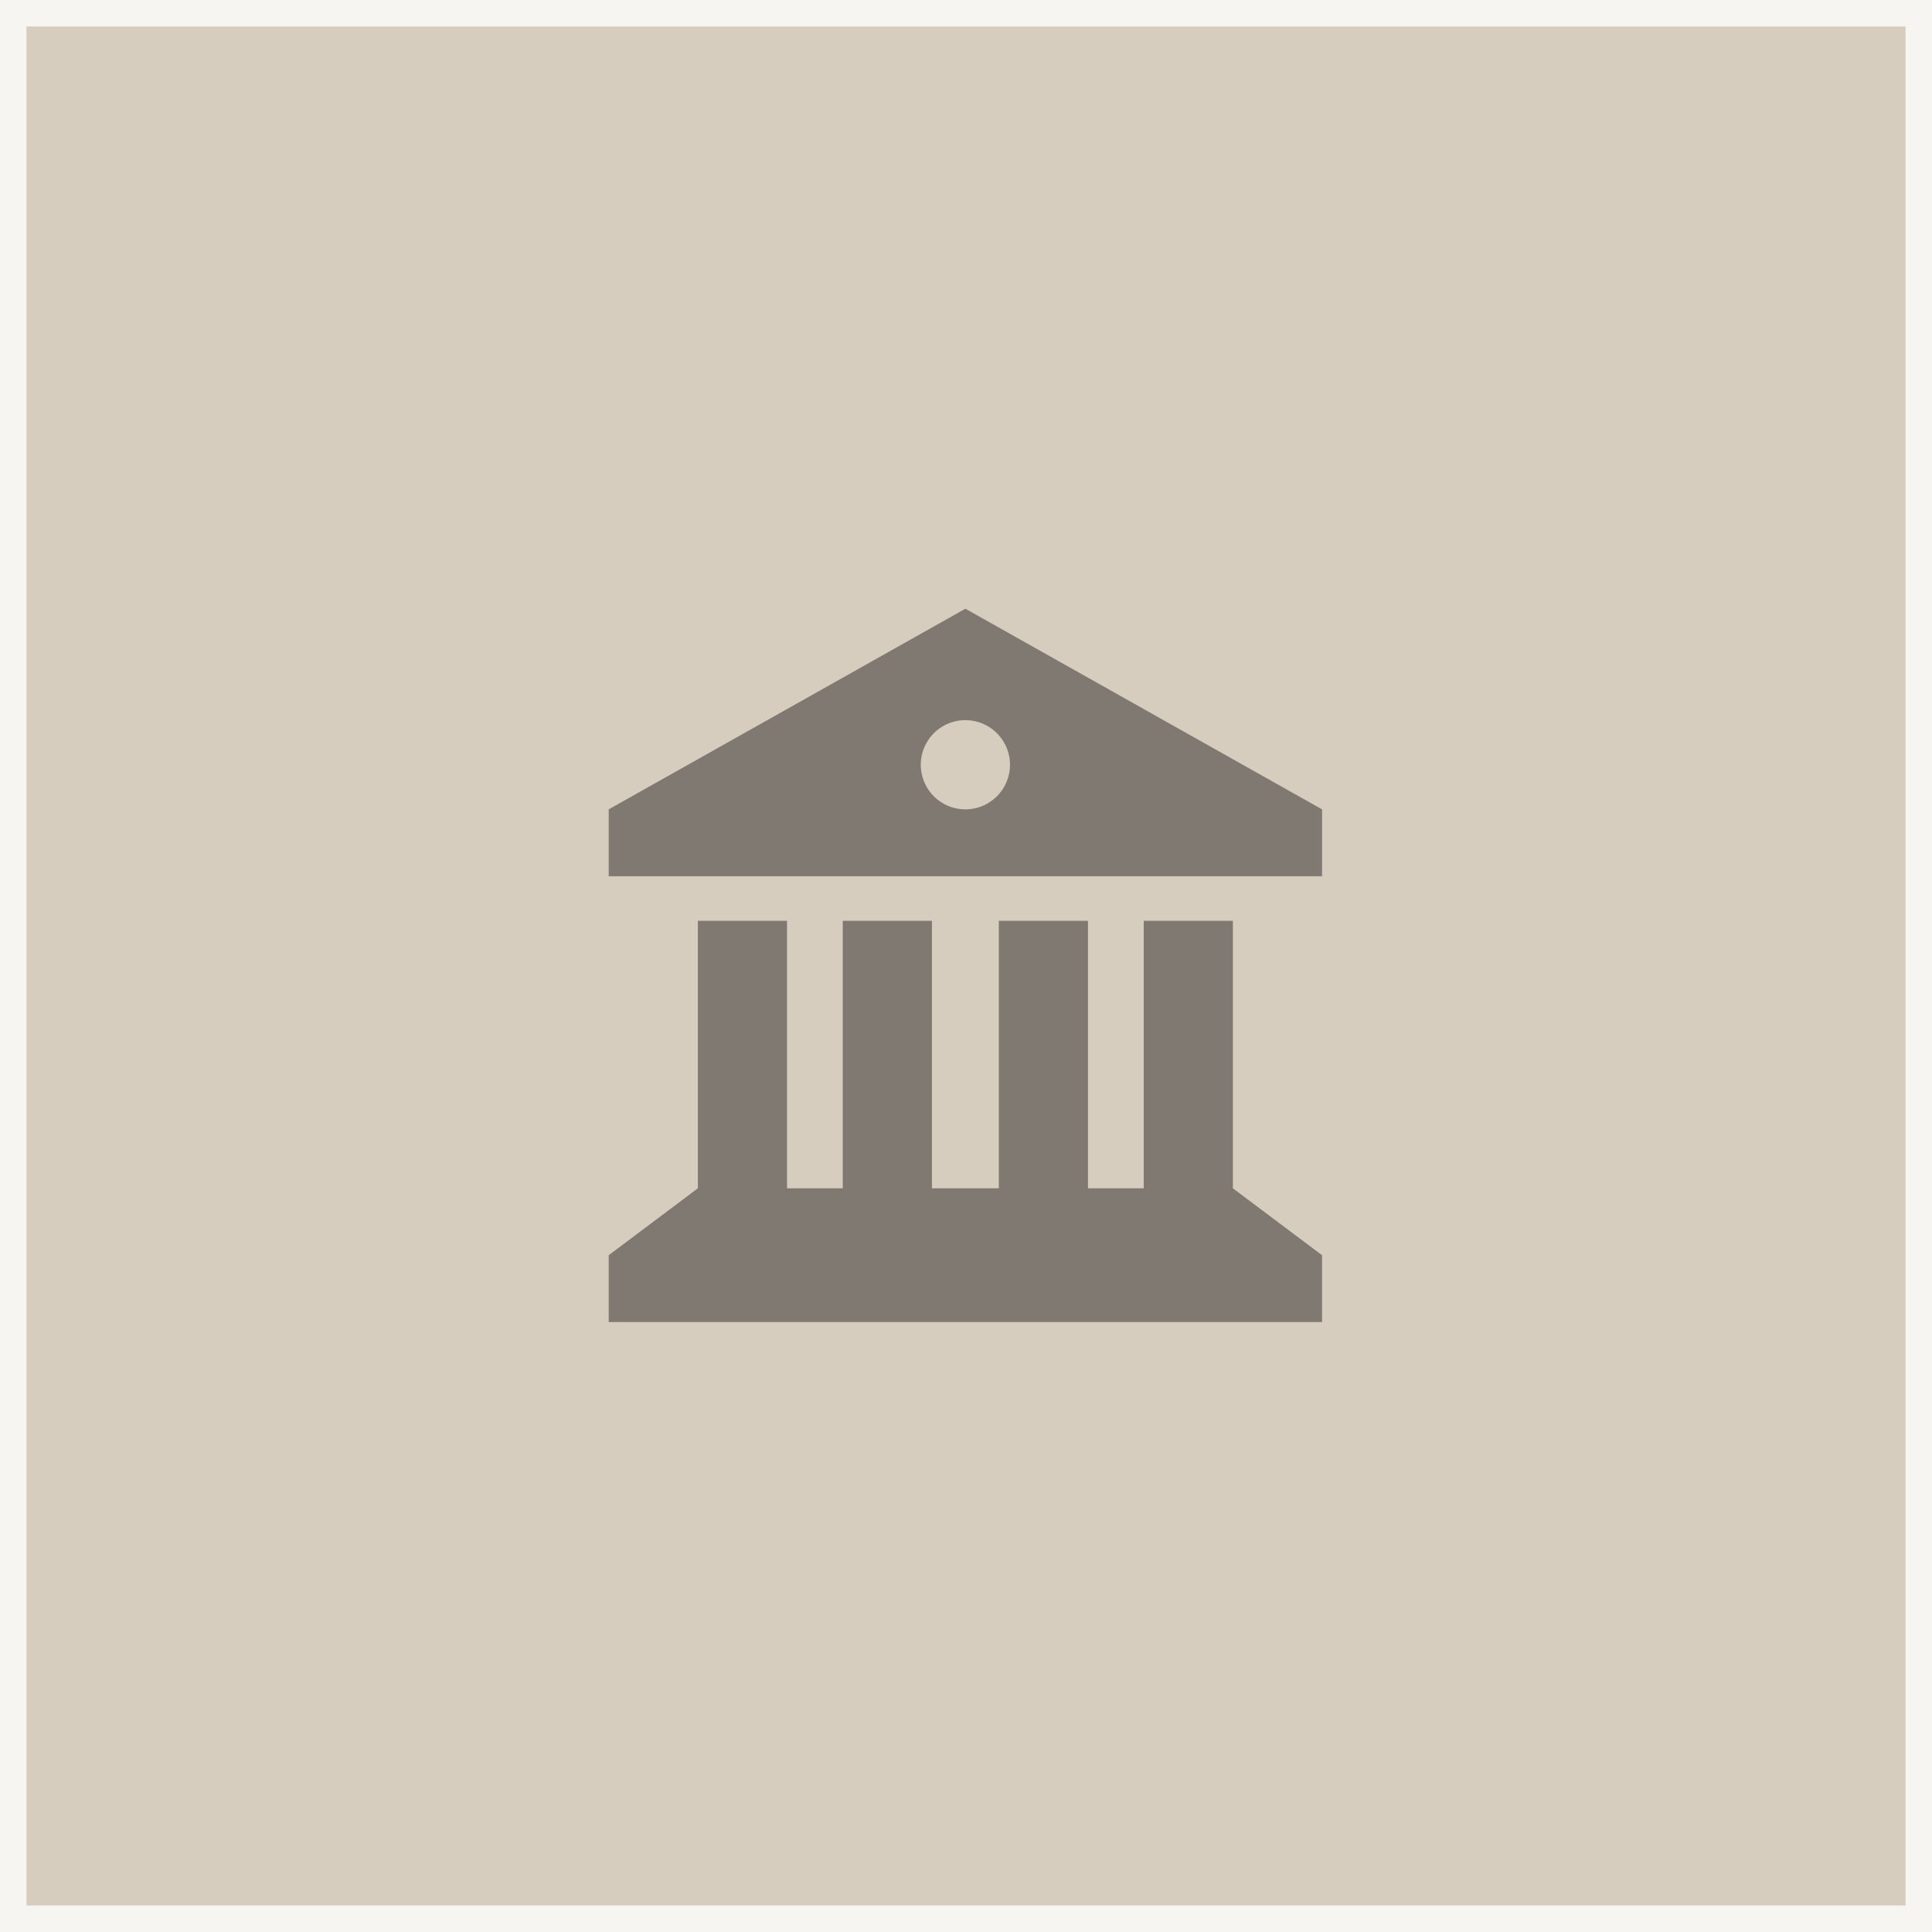 <svg xmlns="http://www.w3.org/2000/svg" width="73" height="73" viewBox="0 0 73 73">
  <g id="Group_18" data-name="Group 18" transform="translate(-850 -1833)">
    <rect id="Rectangle_33" data-name="Rectangle 33" width="73" height="73" transform="translate(850 1833)" fill="#d6cdbf"/>
    <path id="Rectangle_33_-_Outline" data-name="Rectangle 33 - Outline" d="M1,1V72H72V1H1M0,0H73V73H0Z" transform="translate(850 1833)" fill="#f7f5f2"/>
    <path id="building-columns" d="M0,7.581,13.477,0,26.954,7.581v2.527H0ZM0,26.954V24.427L3.369,21.9V11.792H6.738V21.9H8.844V11.792h3.369V21.9H14.74V11.792h3.369V21.9h2.106V11.792h3.369V21.9l3.369,2.527v2.527ZM13.477,7.581A1.685,1.685,0,1,0,11.792,5.9,1.685,1.685,0,0,0,13.477,7.581Z" transform="translate(873 1856)" opacity="0.41"/>
  </g>
</svg>
